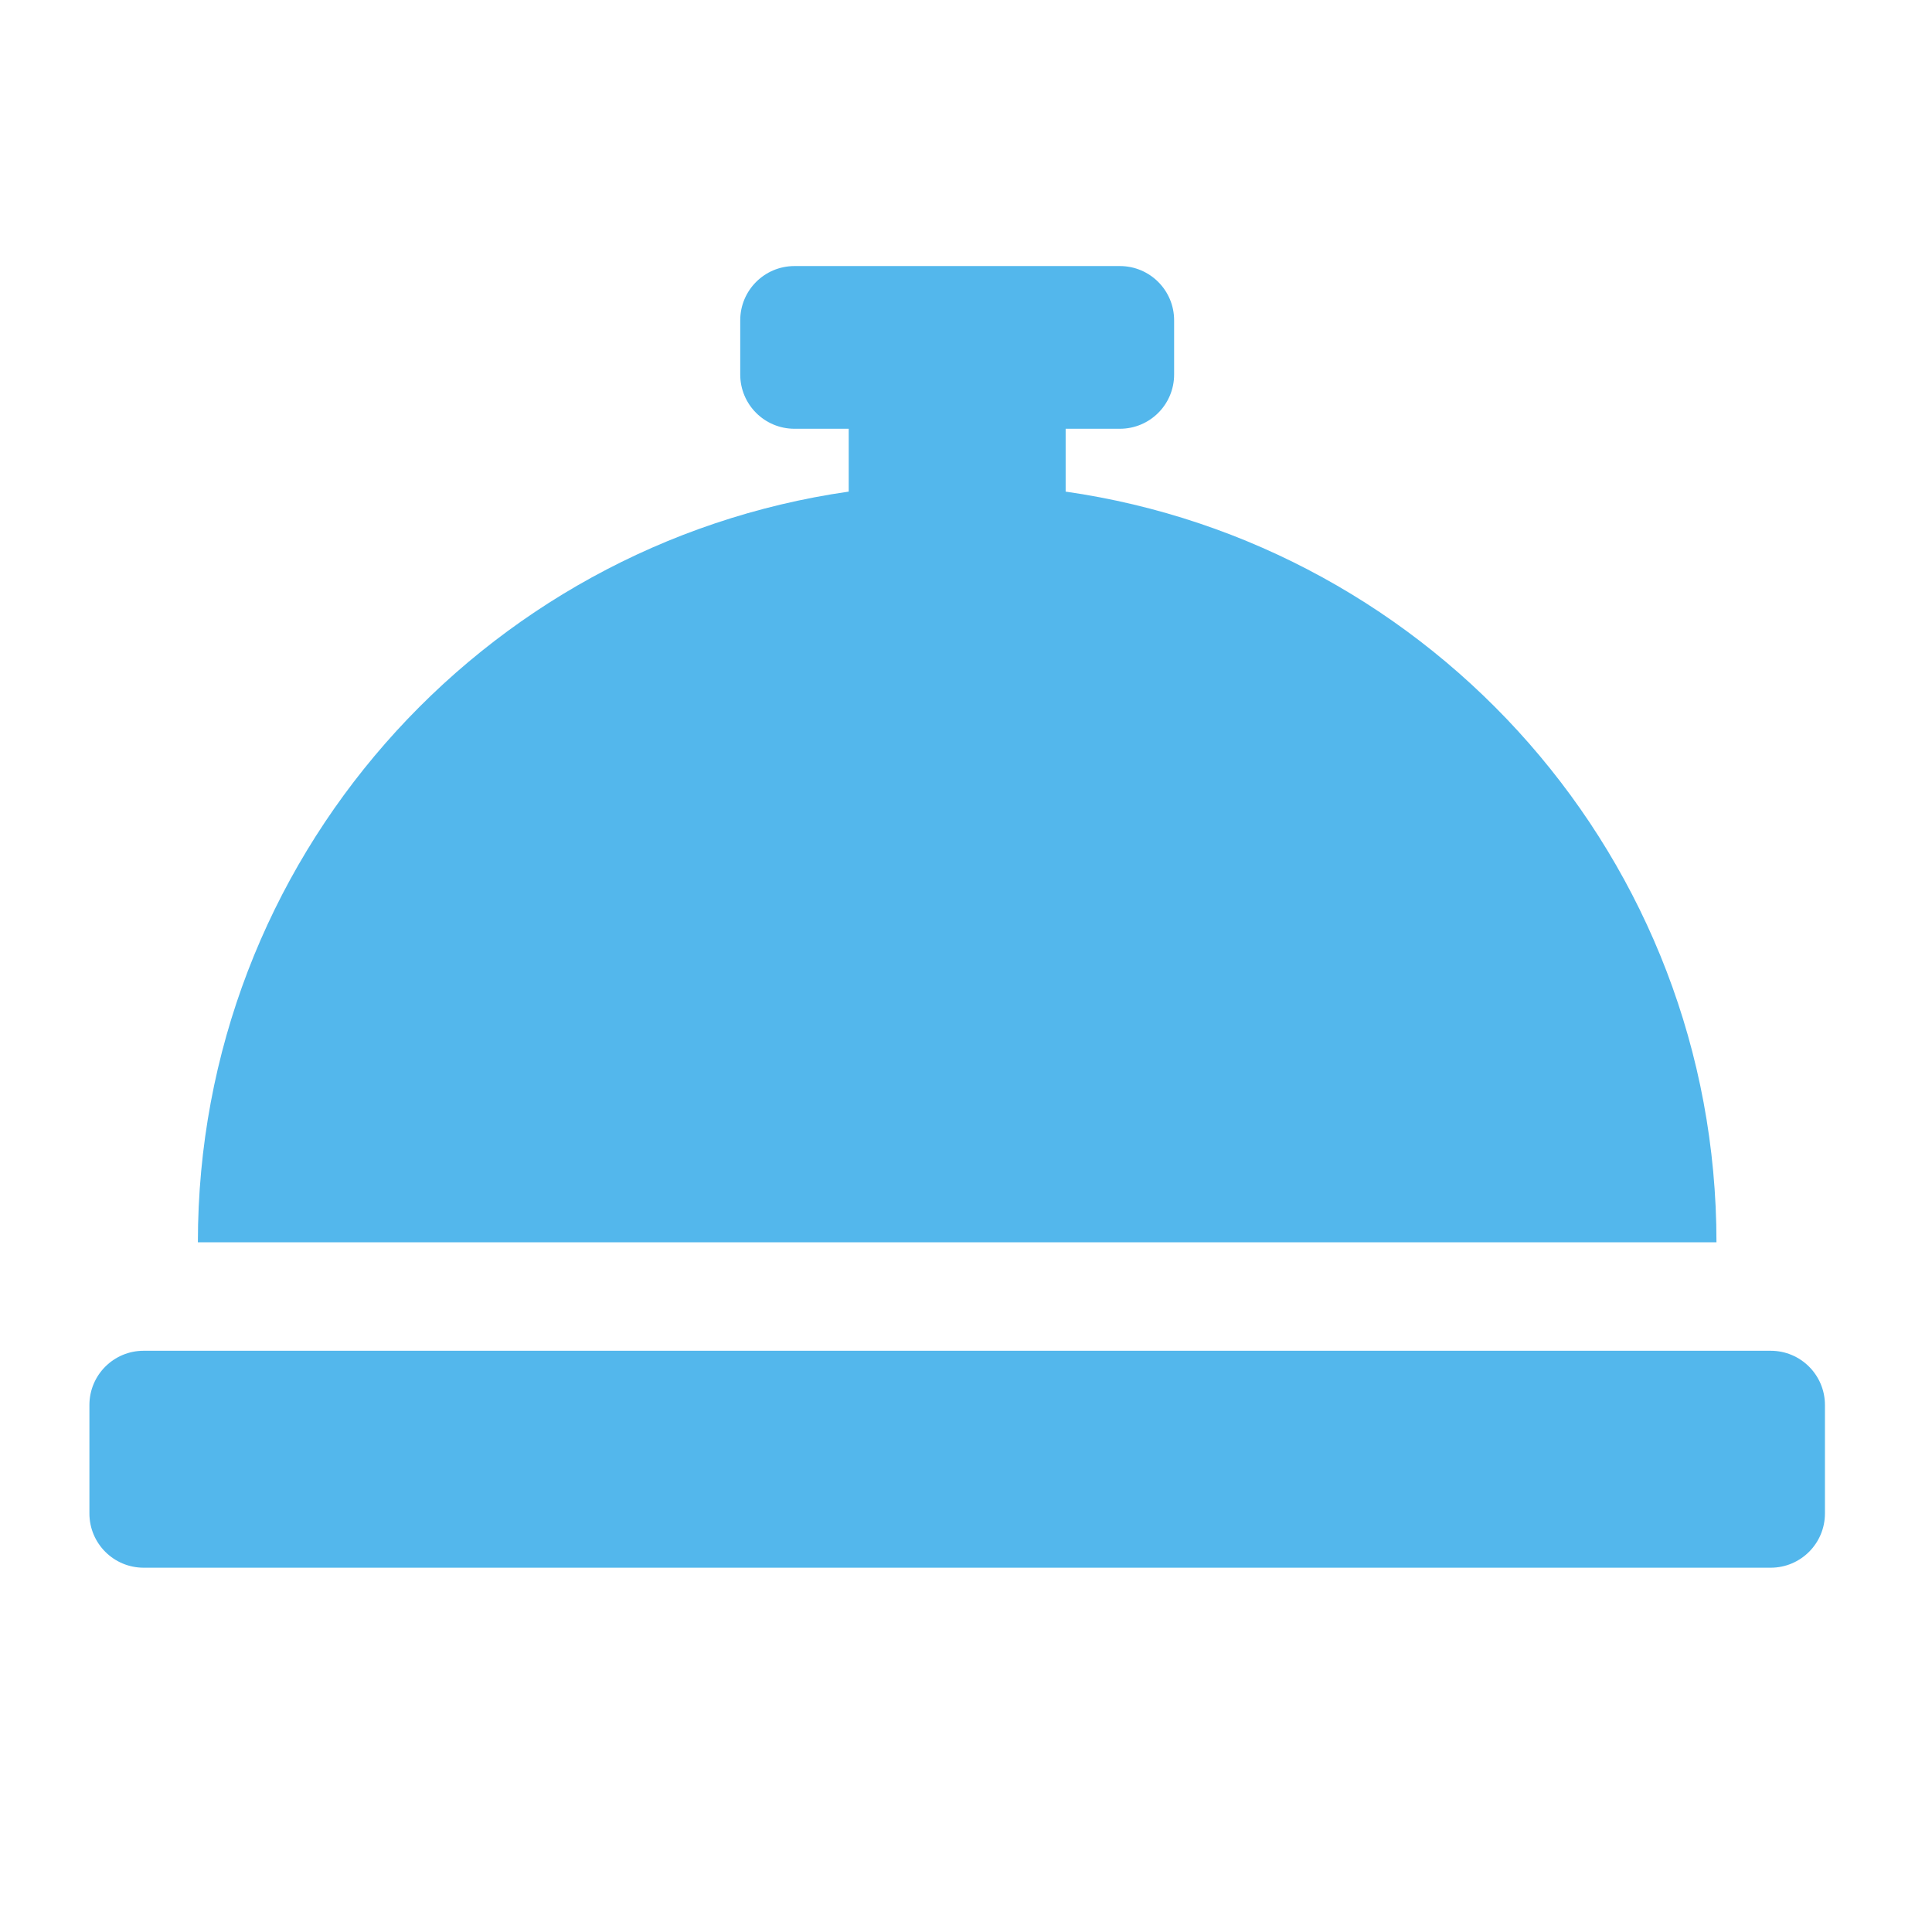 <svg xmlns:dc="http://purl.org/dc/elements/1.1/" xmlns:cc="http://creativecommons.org/ns#" xmlns:rdf="http://www.w3.org/1999/02/22-rdf-syntax-ns#" xmlns:svg="http://www.w3.org/2000/svg" xmlns="http://www.w3.org/2000/svg" xmlns:sodipodi="http://sodipodi.sourceforge.net/DTD/sodipodi-0.dtd" xmlns:inkscape="http://www.inkscape.org/namespaces/inkscape" aria-hidden="true" focusable="false" data-prefix="fas" data-icon="concierge-bell" role="img" viewBox="0 0 512 512" class="svg-inline--fa fa-concierge-bell fa-w-16 fa-9x" version="1.1" id="svg4" sodipodi:docname="preferences-system-session-services-symbolic.svg" inkscape:version="0.92.4 (5da689c313, 2019-01-14)">
  <defs id="defs8" color="#53b7ec" fill="#53b7ec"/>
  <sodipodi:namedview pagecolor="#ffffff" bordercolor="#666666" borderopacity="1" objecttolerance="10" gridtolerance="10" guidetolerance="10" inkscape:pageopacity="0" inkscape:pageshadow="2" inkscape:window-width="1920" inkscape:window-height="1051" id="namedview6" showgrid="false" inkscape:zoom="0.4609375" inkscape:cx="256" inkscape:cy="256" inkscape:window-x="0" inkscape:window-y="0" inkscape:window-maximized="1" inkscape:current-layer="svg4" color="#53b7ec" fill="#53b7ec"/>
  <path d="m 282.407,130.282 v -16.655 h 14.373 c 7.941,0 14.373,-6.432 14.373,-14.373 v -14.373 c 0,-7.941 -6.432,-14.373 -14.373,-14.373 h -86.237 c -7.941,0 -14.373,6.432 -14.373,14.373 v 14.373 c 0,7.941 6.432,14.373 14.373,14.373 h 14.373 V 130.282 C 127.44,144.268 52.441,227.874 52.441,329.22 H 454.881 c 0,-101.347 -74.999,-184.952 -172.475,-198.939 z M 469.254,357.966 H 38.068 c -7.941,0 -14.373,6.432 -14.373,14.373 v 28.746 c 0,7.941 6.432,14.373 14.373,14.373 H 469.254 c 7.941,0 14.373,-6.432 14.373,-14.373 v -28.746 c 0,-7.941 -6.432,-14.373 -14.373,-14.373 z" class="" id="path2" inkscape:connector-curvature="0" style="color:#53b7ec;fill:#53b7ec;stroke-width:0.898"/>
</svg>